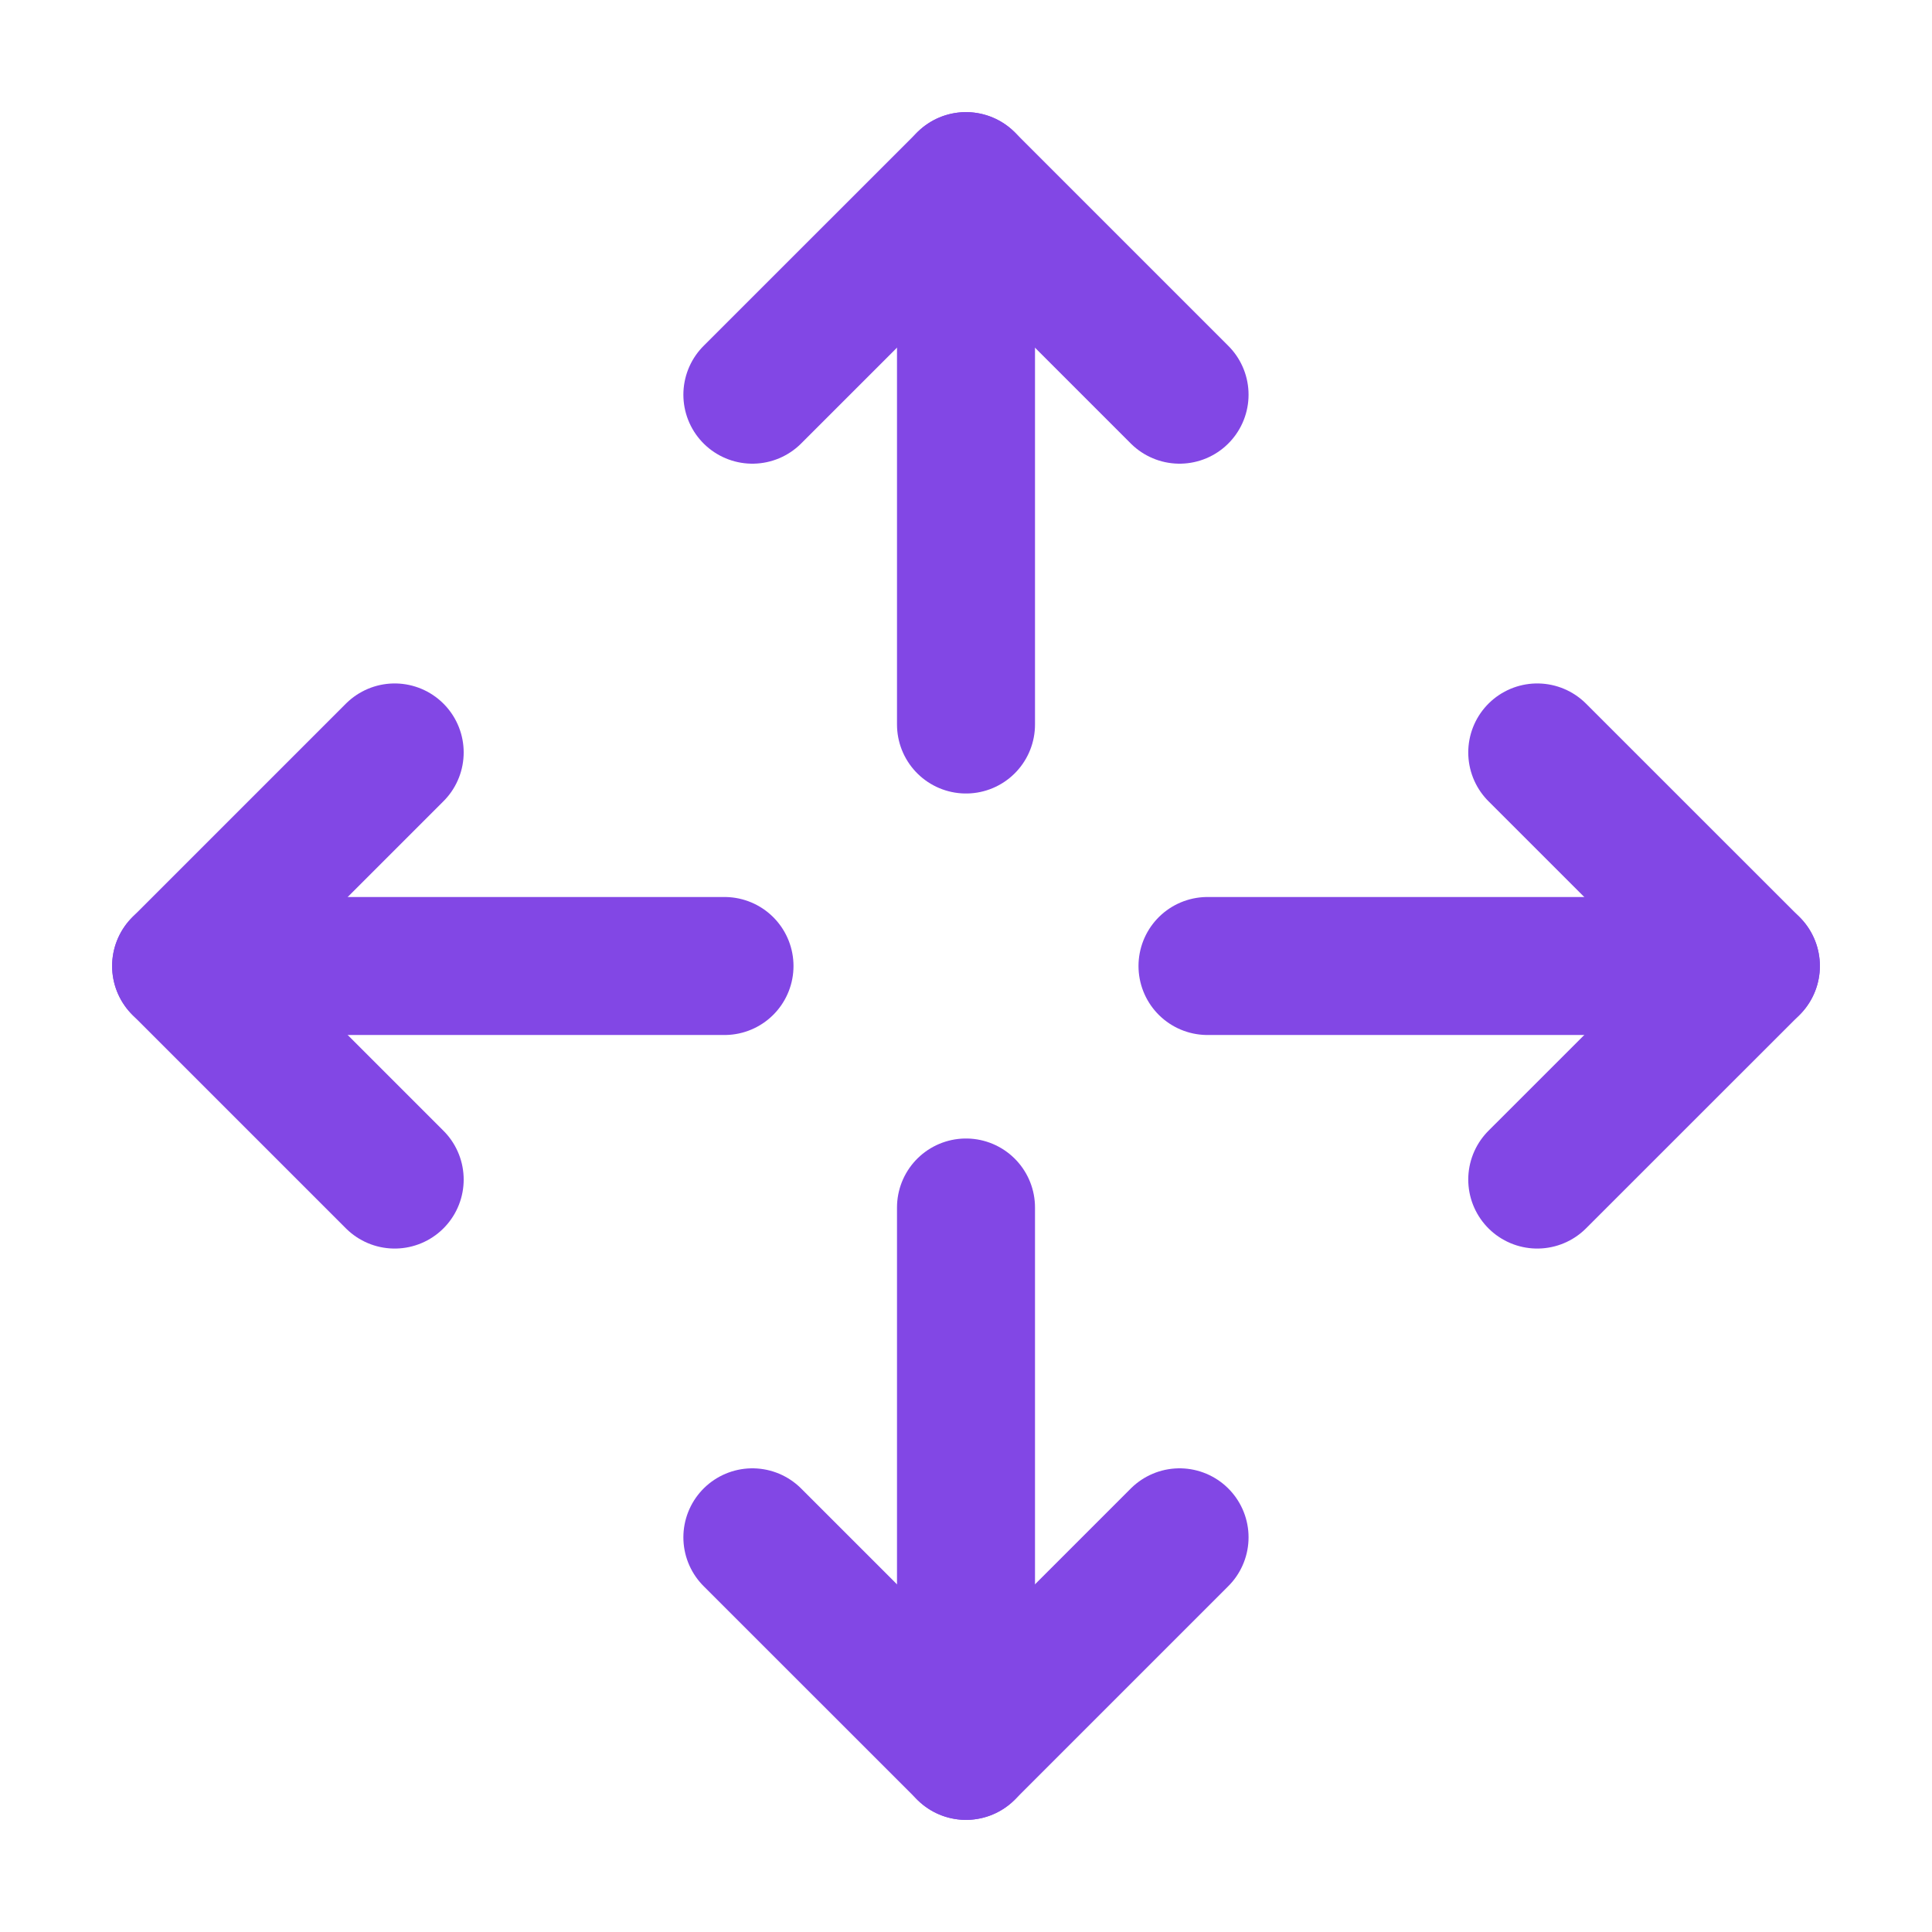 <svg width="28" height="28" viewBox="0 0 28 28" fill="none" xmlns="http://www.w3.org/2000/svg">
<path d="M17.095 22.28L14 25.375L10.904 22.28" stroke="#8247E5" stroke-width="2" stroke-linecap="round" stroke-linejoin="round"/>
<path d="M14 17.5V25.375" stroke="#8247E5" stroke-width="2" stroke-linecap="round" stroke-linejoin="round"/>
<path d="M10.904 5.72L14 2.625L17.095 5.72" stroke="#8247E5" stroke-width="2" stroke-linecap="round" stroke-linejoin="round"/>
<path d="M14 10.5V2.625" stroke="#8247E5" stroke-width="2" stroke-linecap="round" stroke-linejoin="round"/>
<path d="M5.72 17.095L2.625 14L5.72 10.905" stroke="#8247E5" stroke-width="2" stroke-linecap="round" stroke-linejoin="round"/>
<path d="M10.5 14H2.625" stroke="#8247E5" stroke-width="2" stroke-linecap="round" stroke-linejoin="round"/>
<path d="M22.279 10.905L25.375 14L22.279 17.095" stroke="#8247E5" stroke-width="2" stroke-linecap="round" stroke-linejoin="round"/>
<path d="M17.5 14H25.375" stroke="#8247E5" stroke-width="2" stroke-linecap="round" stroke-linejoin="round"/>
</svg>
